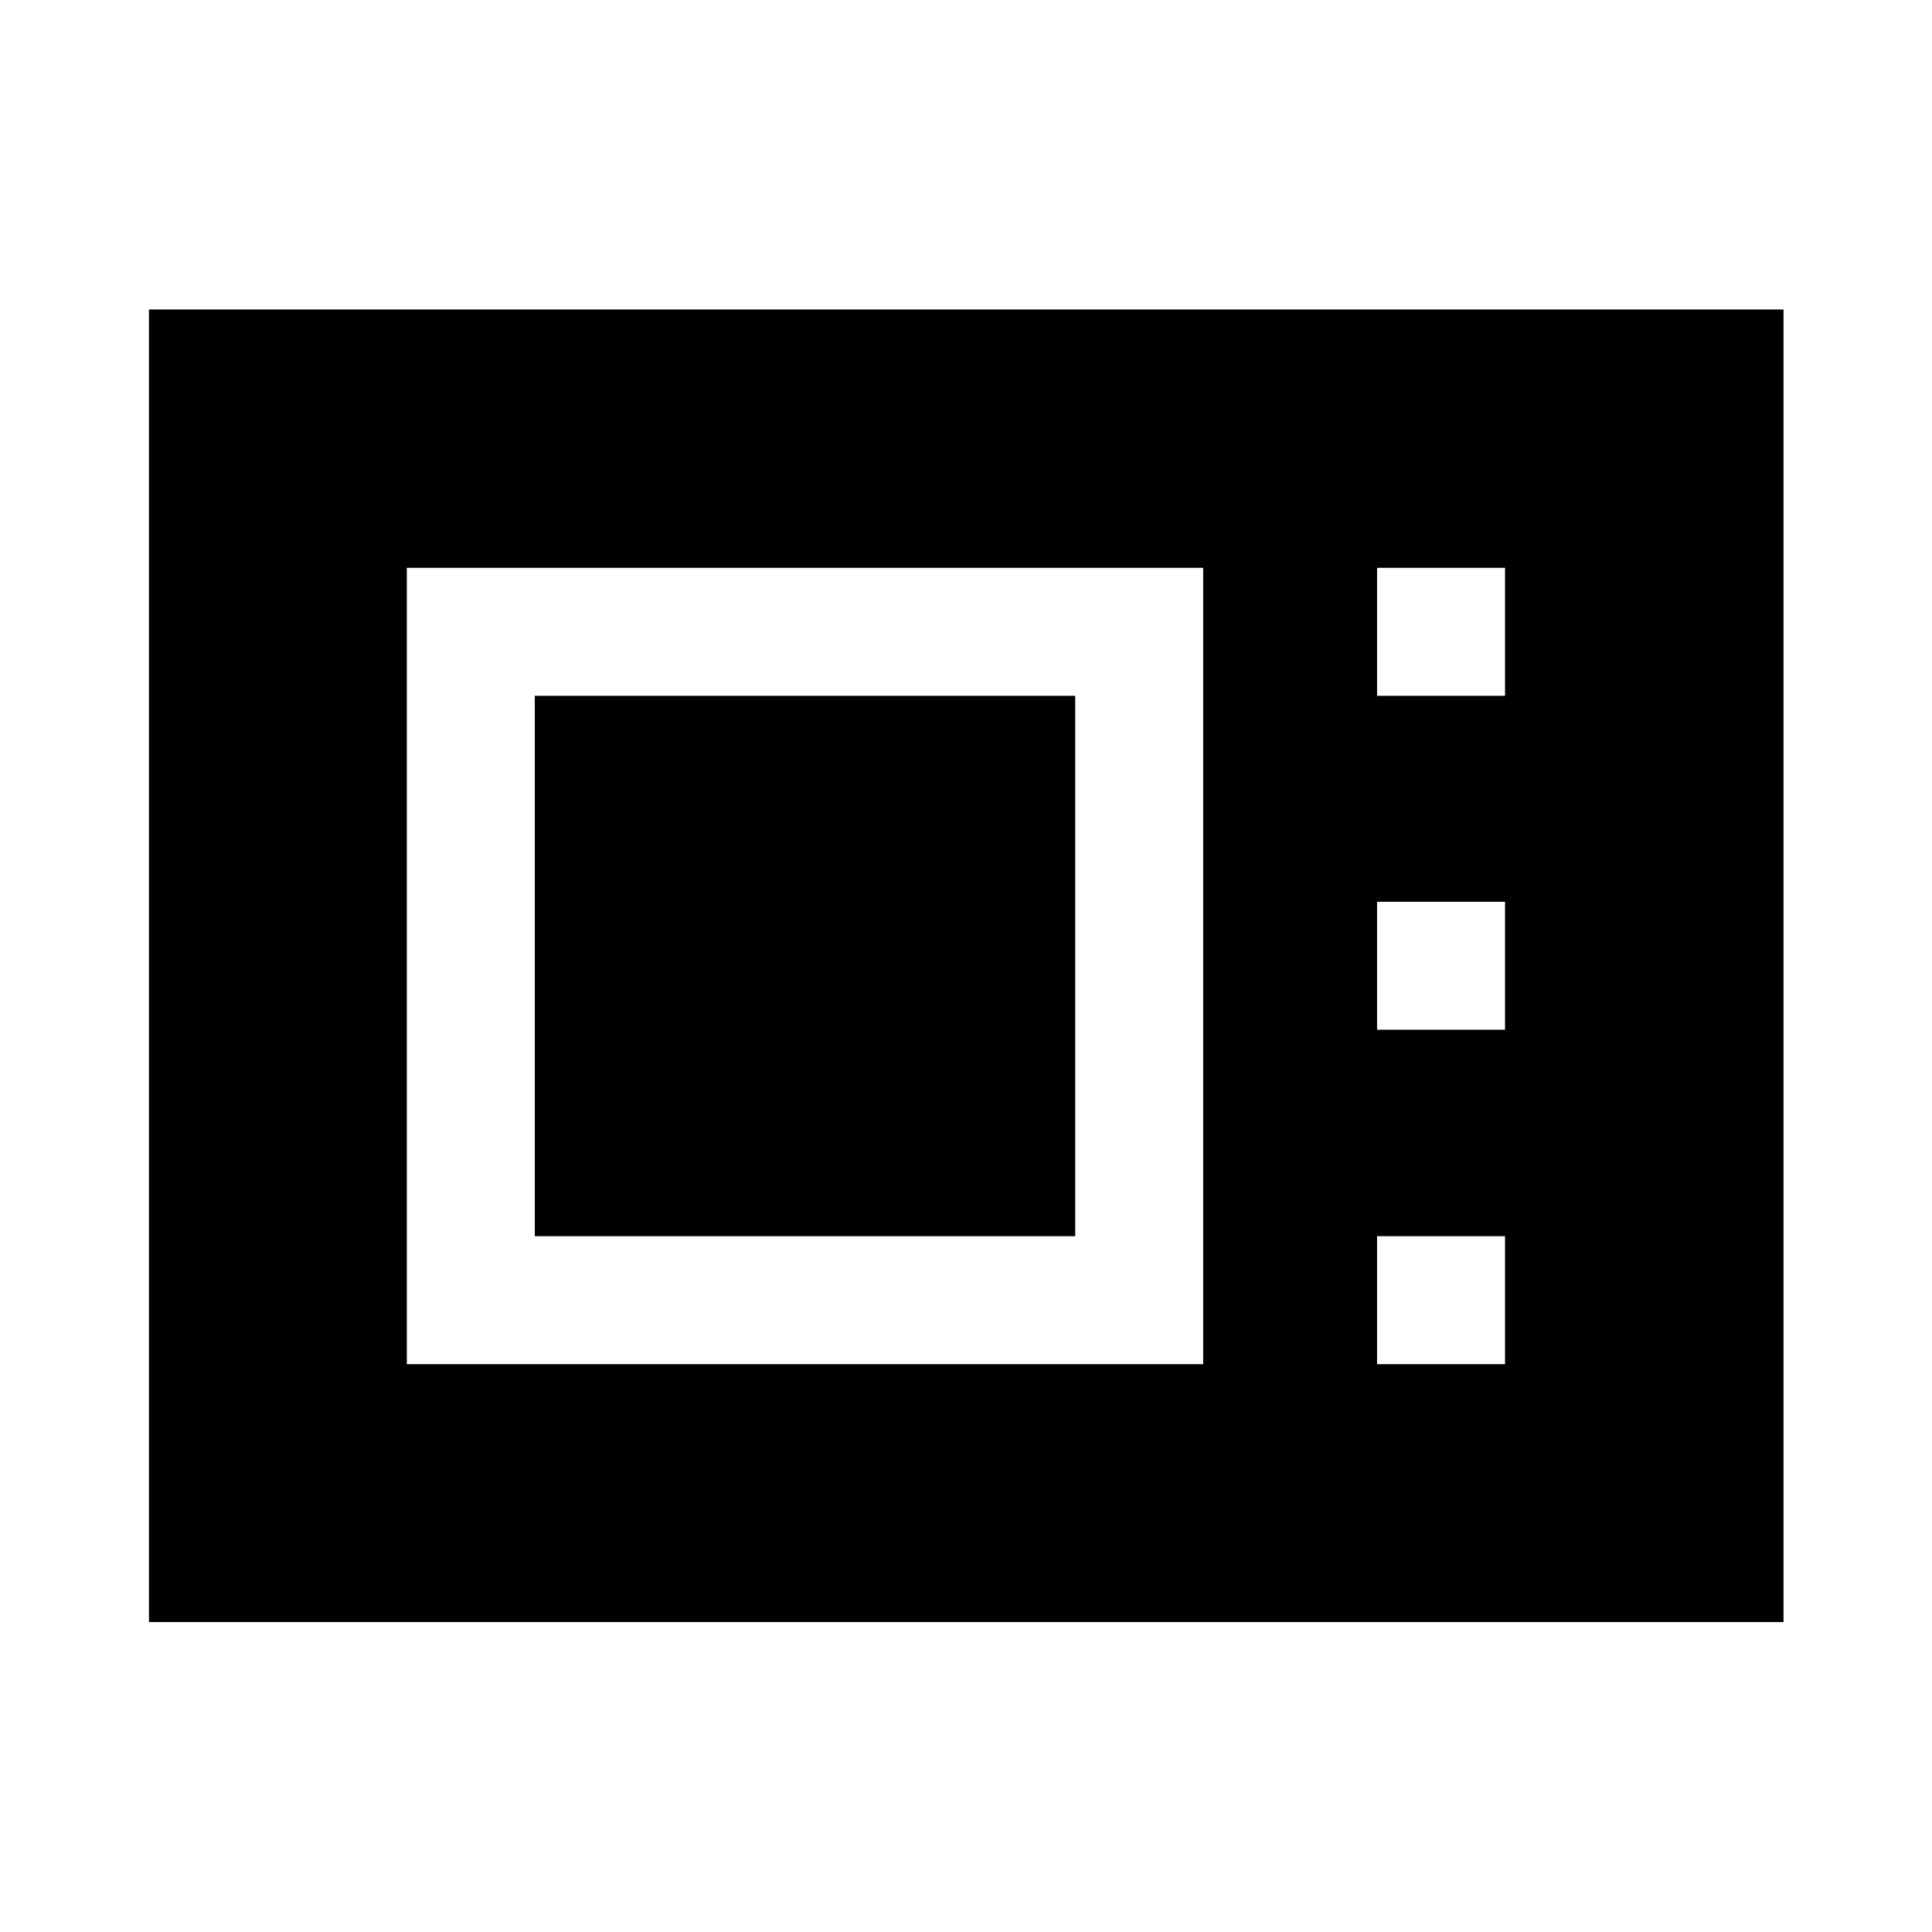 <svg xmlns="http://www.w3.org/2000/svg" height="48" viewBox="0 -960 960 960" width="48"><path d="M74.02-154.02v-652.2h812.2v652.2H74.02Zm128.13-128.13h395.7v-395.7h-395.7v395.7Zm63.59-63.59v-268.52h268.52v268.52H265.74Zm418.52-268.52h63.59v-63.59h-63.59v63.59Zm0 165.93h63.59v-63.58h-63.59v63.58Zm0 166.18h63.59v-63.59h-63.59v63.59Z"/></svg>